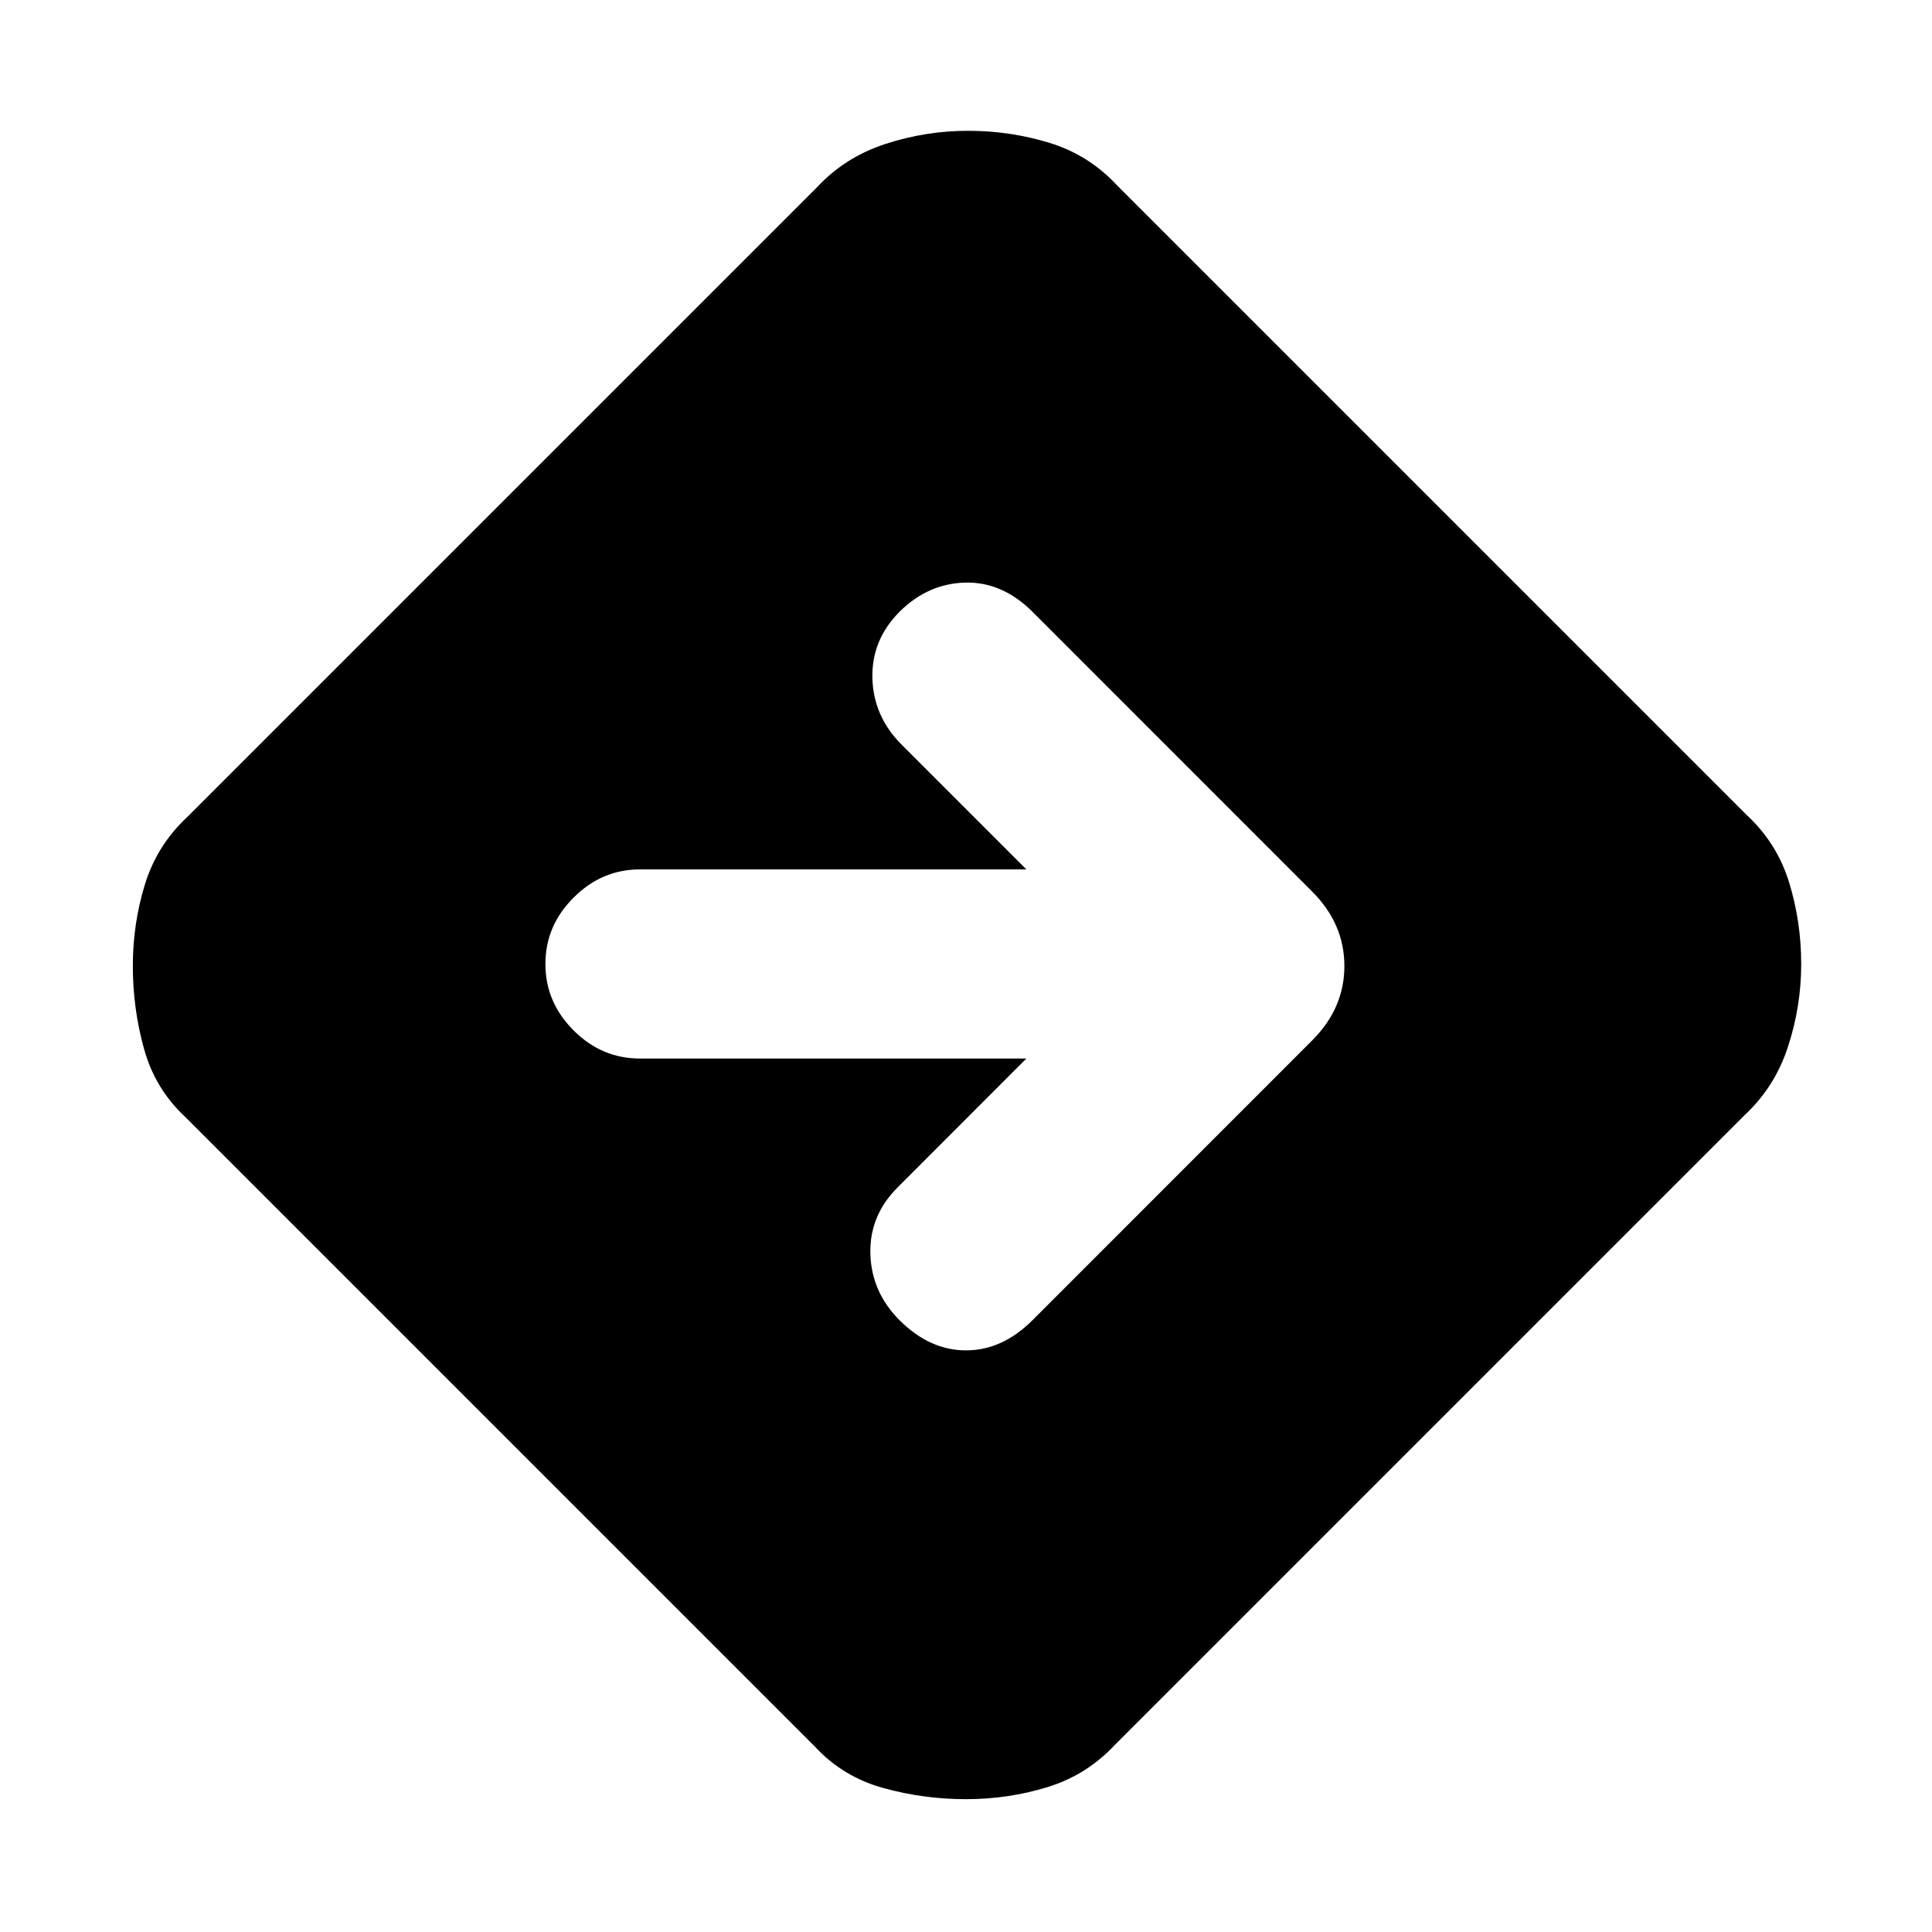 <svg xmlns="http://www.w3.org/2000/svg" height="20" width="20"><path d="M10 18.625q-.438 0-.854-.115-.417-.114-.708-.427l-6.521-6.521q-.313-.291-.427-.708-.115-.416-.115-.854t.125-.844q.125-.406.438-.698l6.52-6.52q.292-.313.709-.448.416-.136.854-.136.437 0 .844.125.406.125.697.438l6.521 6.521q.313.291.438.697.125.407.125.844 0 .438-.136.854-.135.417-.448.709l-6.52 6.52q-.292.313-.698.438-.406.125-.844.125Zm.625-7.667-1.333 1.334q-.292.291-.282.687.011.396.302.688.313.312.688.312.375 0 .688-.312l2.895-2.896q.334-.333.334-.771t-.334-.771l-2.895-2.896q-.313-.312-.698-.302-.386.011-.678.302-.291.292-.281.688.011.396.302.687L10.625 9h-4q-.396 0-.687.292-.292.291-.292.687 0 .396.292.688.291.291.687.291Z"/></svg>